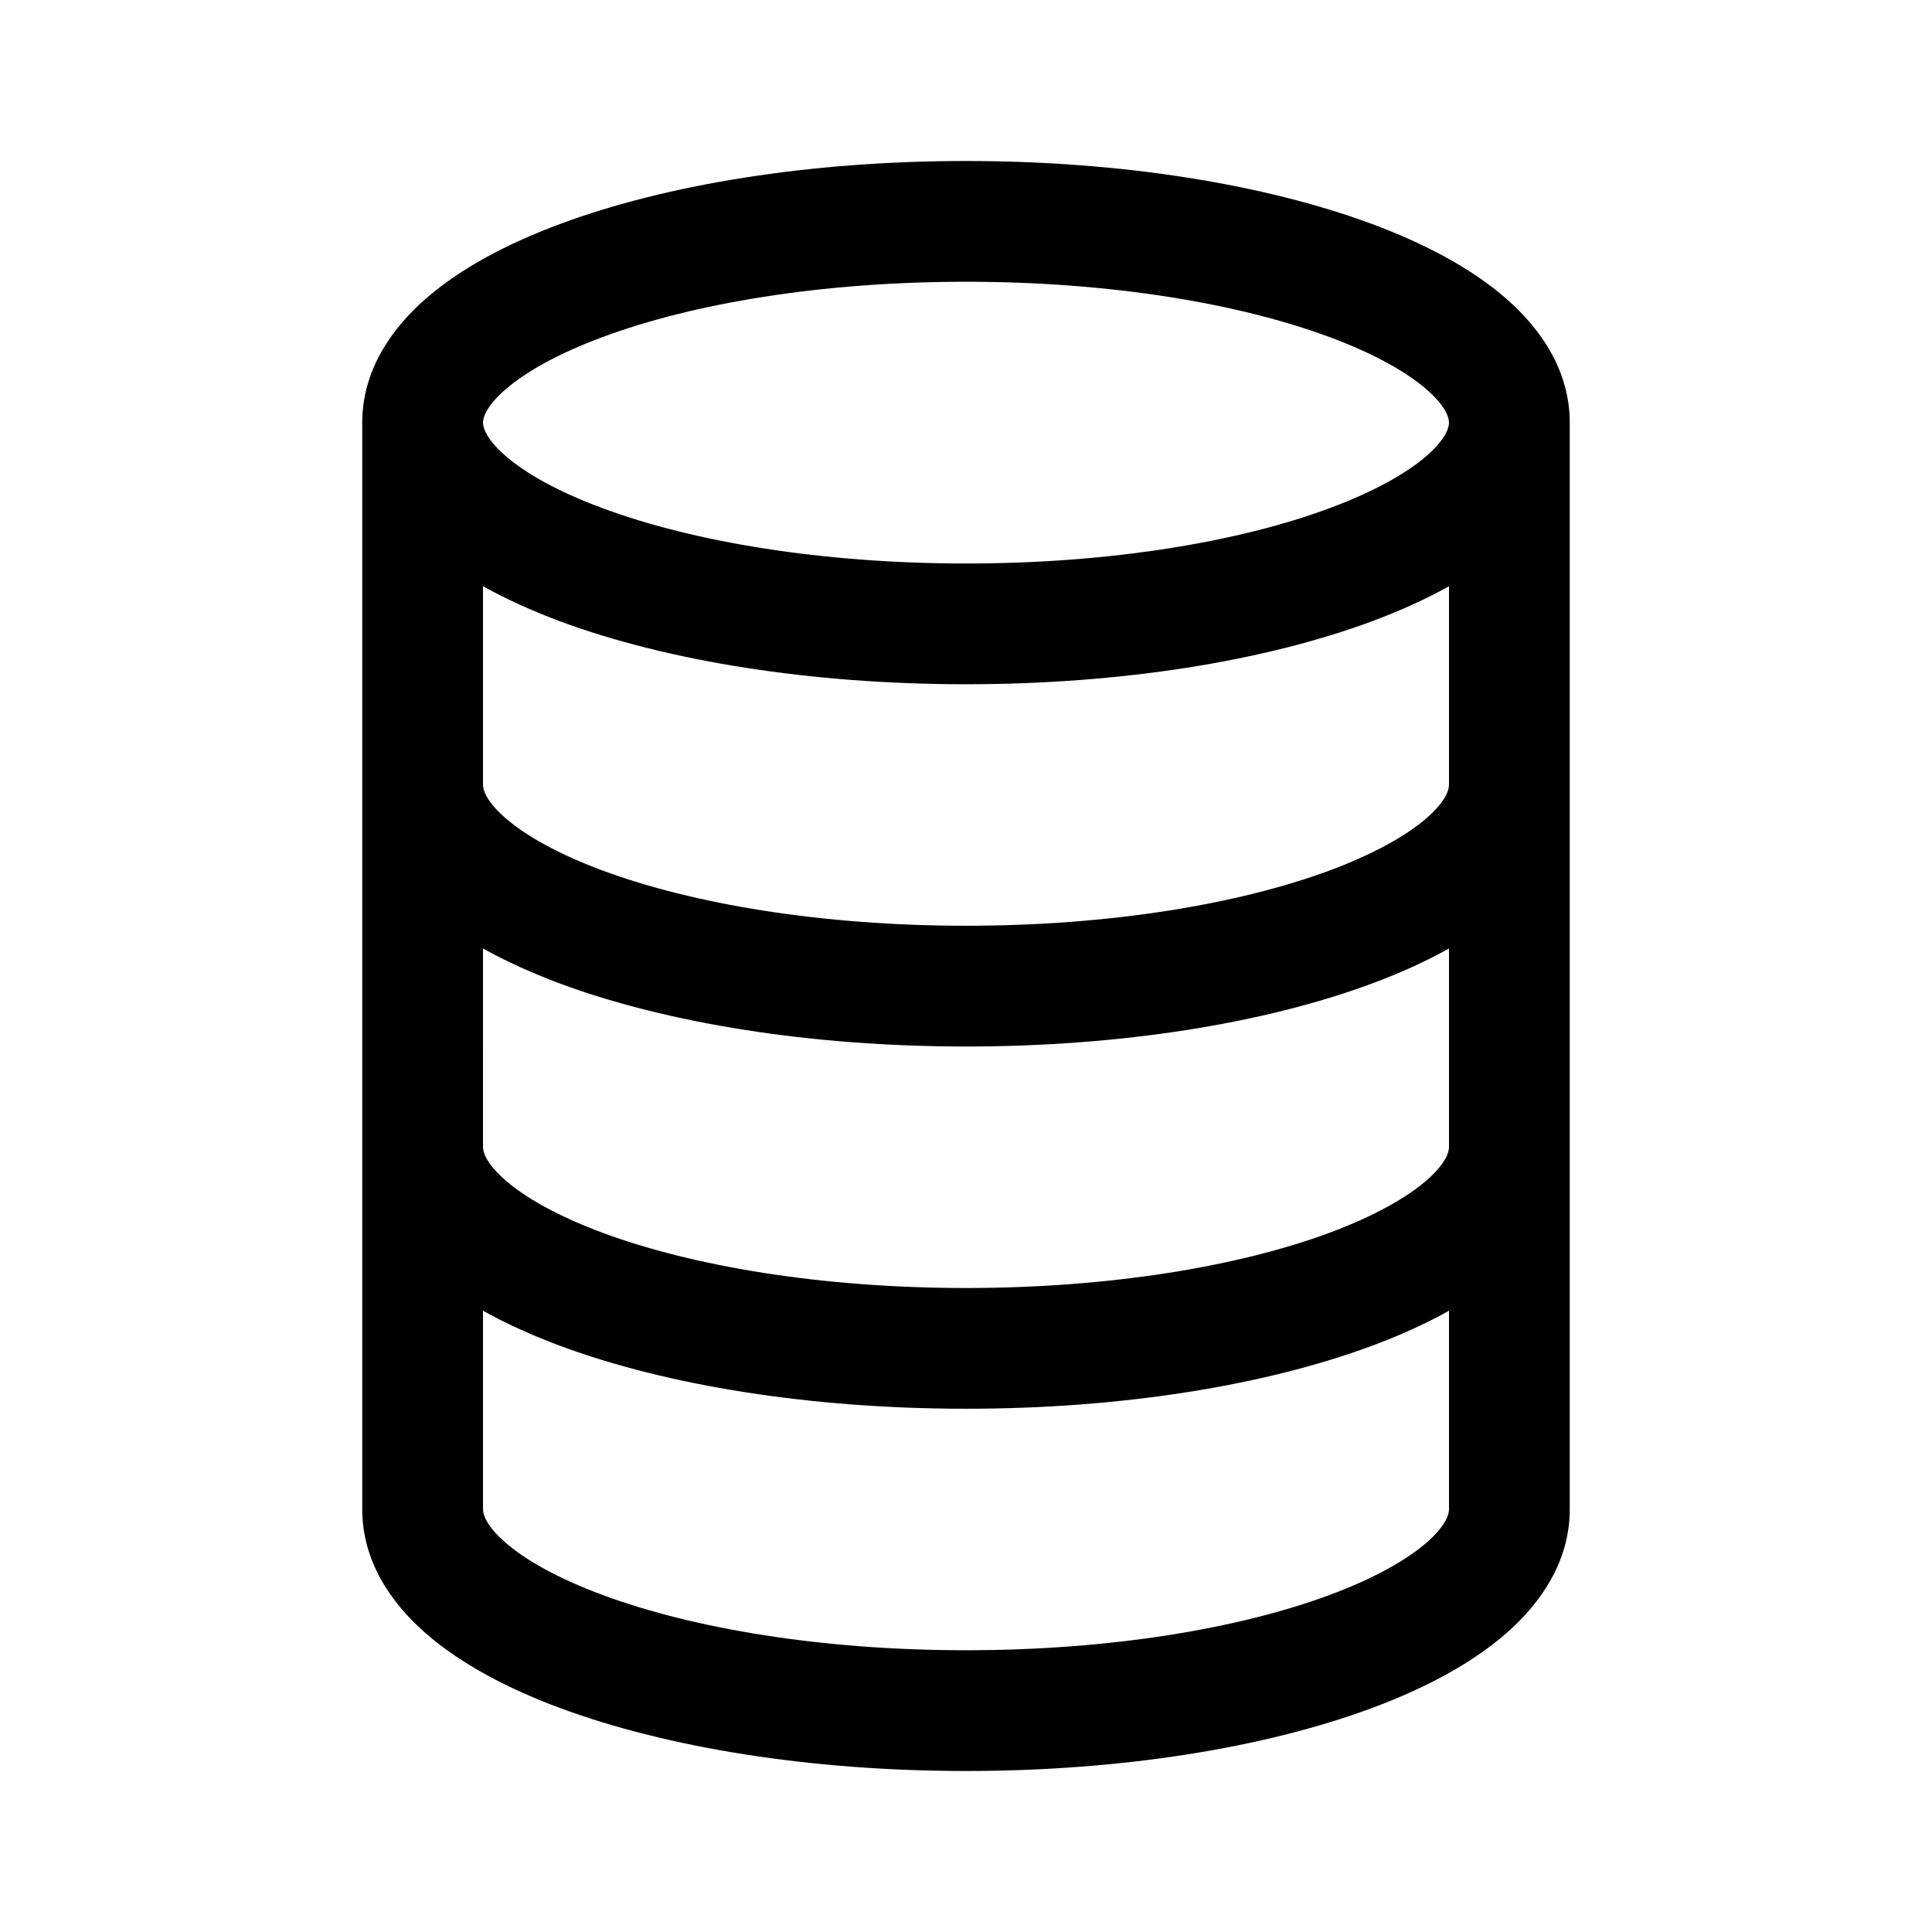 <svg xmlns="http://www.w3.org/2000/svg" width="3em" height="3em" viewBox="0 0 24 24"><path fill="currentColor" d="M5.286 3.713c-.433.38-.786.897-.786 1.537v13.5c0 .64.353 1.158.786 1.537c.435.381 1.021.69 1.68.934c1.325.49 3.105.779 5.034.779c1.93 0 3.709-.288 5.034-.779c.659-.244 1.245-.553 1.68-.934c.433-.38.786-.897.786-1.537V5.25c0-.64-.353-1.158-.786-1.537c-.435-.381-1.021-.69-1.68-.934C15.709 2.289 13.929 2 12 2c-1.93 0-3.709.288-5.033.779c-.66.244-1.246.553-1.68.934m.989 1.128c.248-.217.65-.447 1.213-.655C8.606 3.77 10.2 3.5 12 3.5s3.394.271 4.512.686c.563.208.965.438 1.213.655c.25.219.275.36.275.409c0 .05-.025.19-.274.409c-.249.217-.651.447-1.213.655C15.394 6.73 13.798 7 12 7s-3.394-.271-4.512-.686c-.563-.208-.965-.438-1.213-.655C6.025 5.44 6 5.299 6 5.25c0-.05.025-.19.275-.409M18 9.75c0 .05-.025.19-.274.409c-.249.217-.651.447-1.213.656c-1.119.414-2.714.685-4.513.685s-3.394-.271-4.512-.685c-.563-.209-.965-.439-1.213-.656C6.025 9.94 6 9.799 6 9.75V7.282c.294.165.62.31.967.44C8.29 8.211 10.07 8.5 12 8.5s3.709-.288 5.034-.779c.346-.128.672-.274.966-.439zM6 11.782c.294.165.62.31.967.44C8.29 12.711 10.07 13 12 13s3.709-.288 5.034-.779c.346-.128.672-.274.966-.439v2.468c0 .05-.025.19-.274.409c-.249.217-.651.447-1.213.656c-1.119.414-2.714.685-4.513.685s-3.394-.271-4.512-.685c-.563-.209-.965-.439-1.213-.656c-.25-.219-.275-.36-.275-.409zm0 6.968v-2.468c.294.165.62.31.967.44c1.324.49 3.104.778 5.033.778s3.709-.288 5.034-.779c.346-.128.672-.274.966-.439v2.468c0 .05-.025.19-.274.409c-.249.217-.651.447-1.213.656c-1.119.414-2.714.685-4.513.685s-3.394-.271-4.512-.686c-.563-.208-.965-.438-1.213-.655c-.25-.219-.275-.36-.275-.409"/></svg>